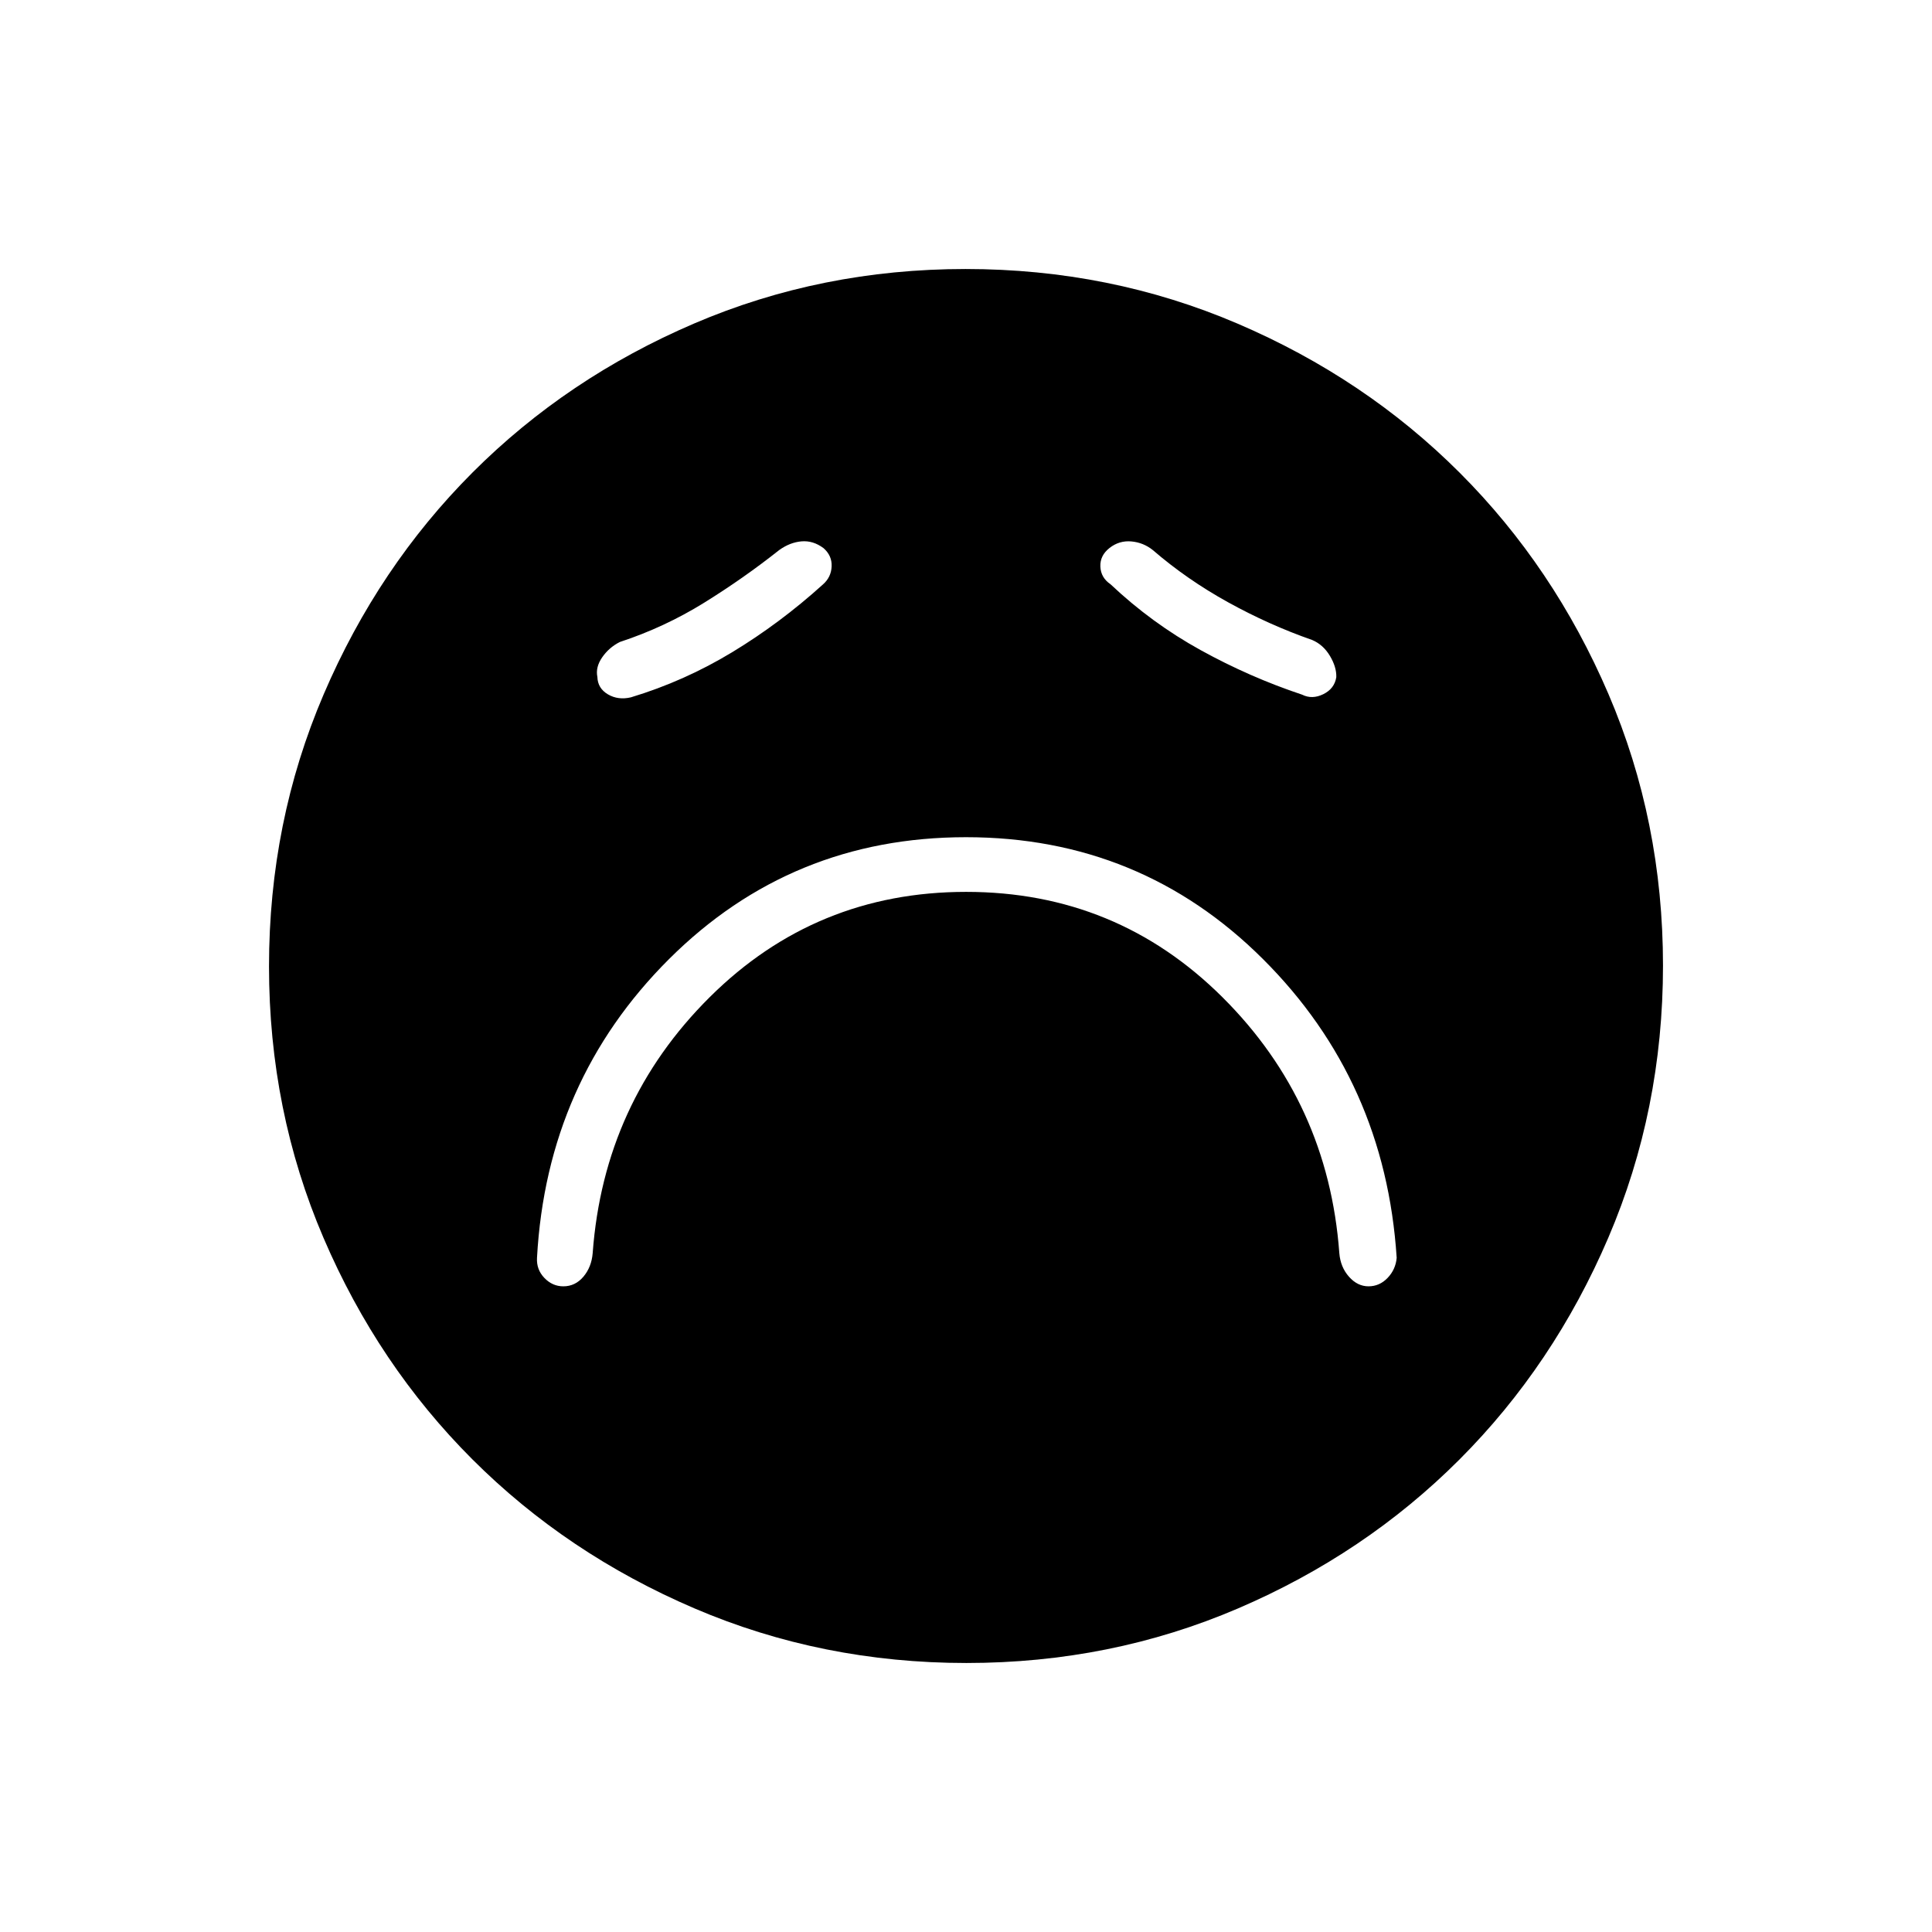<svg xmlns="http://www.w3.org/2000/svg" height="40" viewBox="0 96 960 960" width="40"><path d="M480.049 539.167q74.784 0 127.368 52.333Q660 643.833 665.5 718.667q.562 6.944 4.794 11.722 4.231 4.778 9.706 4.778 5.5 0 9.5-4.191 4-4.19 4.5-9.976-5.667-87.833-66.417-148.417Q566.833 512 480 512t-147.583 60.583Q271.667 633.167 266.833 721q-.333 5.833 3.667 10t9.417 4.167q5.916 0 9.966-4.778 4.05-4.778 4.617-11.722 5.5-74.834 58.132-127.167 52.633-52.333 127.417-52.333Zm-71.151-152.745q4.102-3.589 4.337-8.967.235-5.379-4.068-9.122Q404 364.5 398.25 365t-11.083 4.333q-17.667 14-37.326 26.183T308 415q-5.374 2.705-8.77 7.616-3.397 4.91-2.397 9.734.167 5.683 5.24 8.667Q307.145 444 313.5 442.5q26.5-8 50.318-22.422 23.818-14.422 45.08-33.656Zm142.935-.089q20.409 19.275 44.788 32.721Q621 432.5 647 441.167q4.986 2.5 10.536-.228 5.55-2.727 6.464-8.439.167-5.015-3.167-10.591Q657.5 416.333 652 414q-21.333-7.444-41.75-18.722-20.417-11.278-37.417-25.945-4.696-3.766-10.681-4.3-5.985-.533-10.803 3.227-4.817 3.76-4.583 9.281.234 5.52 5.067 8.792Zm-71.616 536q-71.79 0-135.178-27.15-63.388-27.15-110.288-74.014-46.899-46.865-73.992-110.054-27.092-63.19-27.092-134.898 0-71.79 27.15-135.178 27.15-63.388 74.014-110.288 46.865-46.899 110.054-73.992 63.19-27.092 134.898-27.092 71.79 0 135.178 27.15 63.388 27.15 110.288 74.014 46.899 46.865 73.992 110.054 27.092 63.19 27.092 134.898 0 71.79-27.15 135.178-27.15 63.388-74.014 110.288-46.865 46.899-110.054 73.992-63.19 27.092-134.898 27.092Z"/></svg>